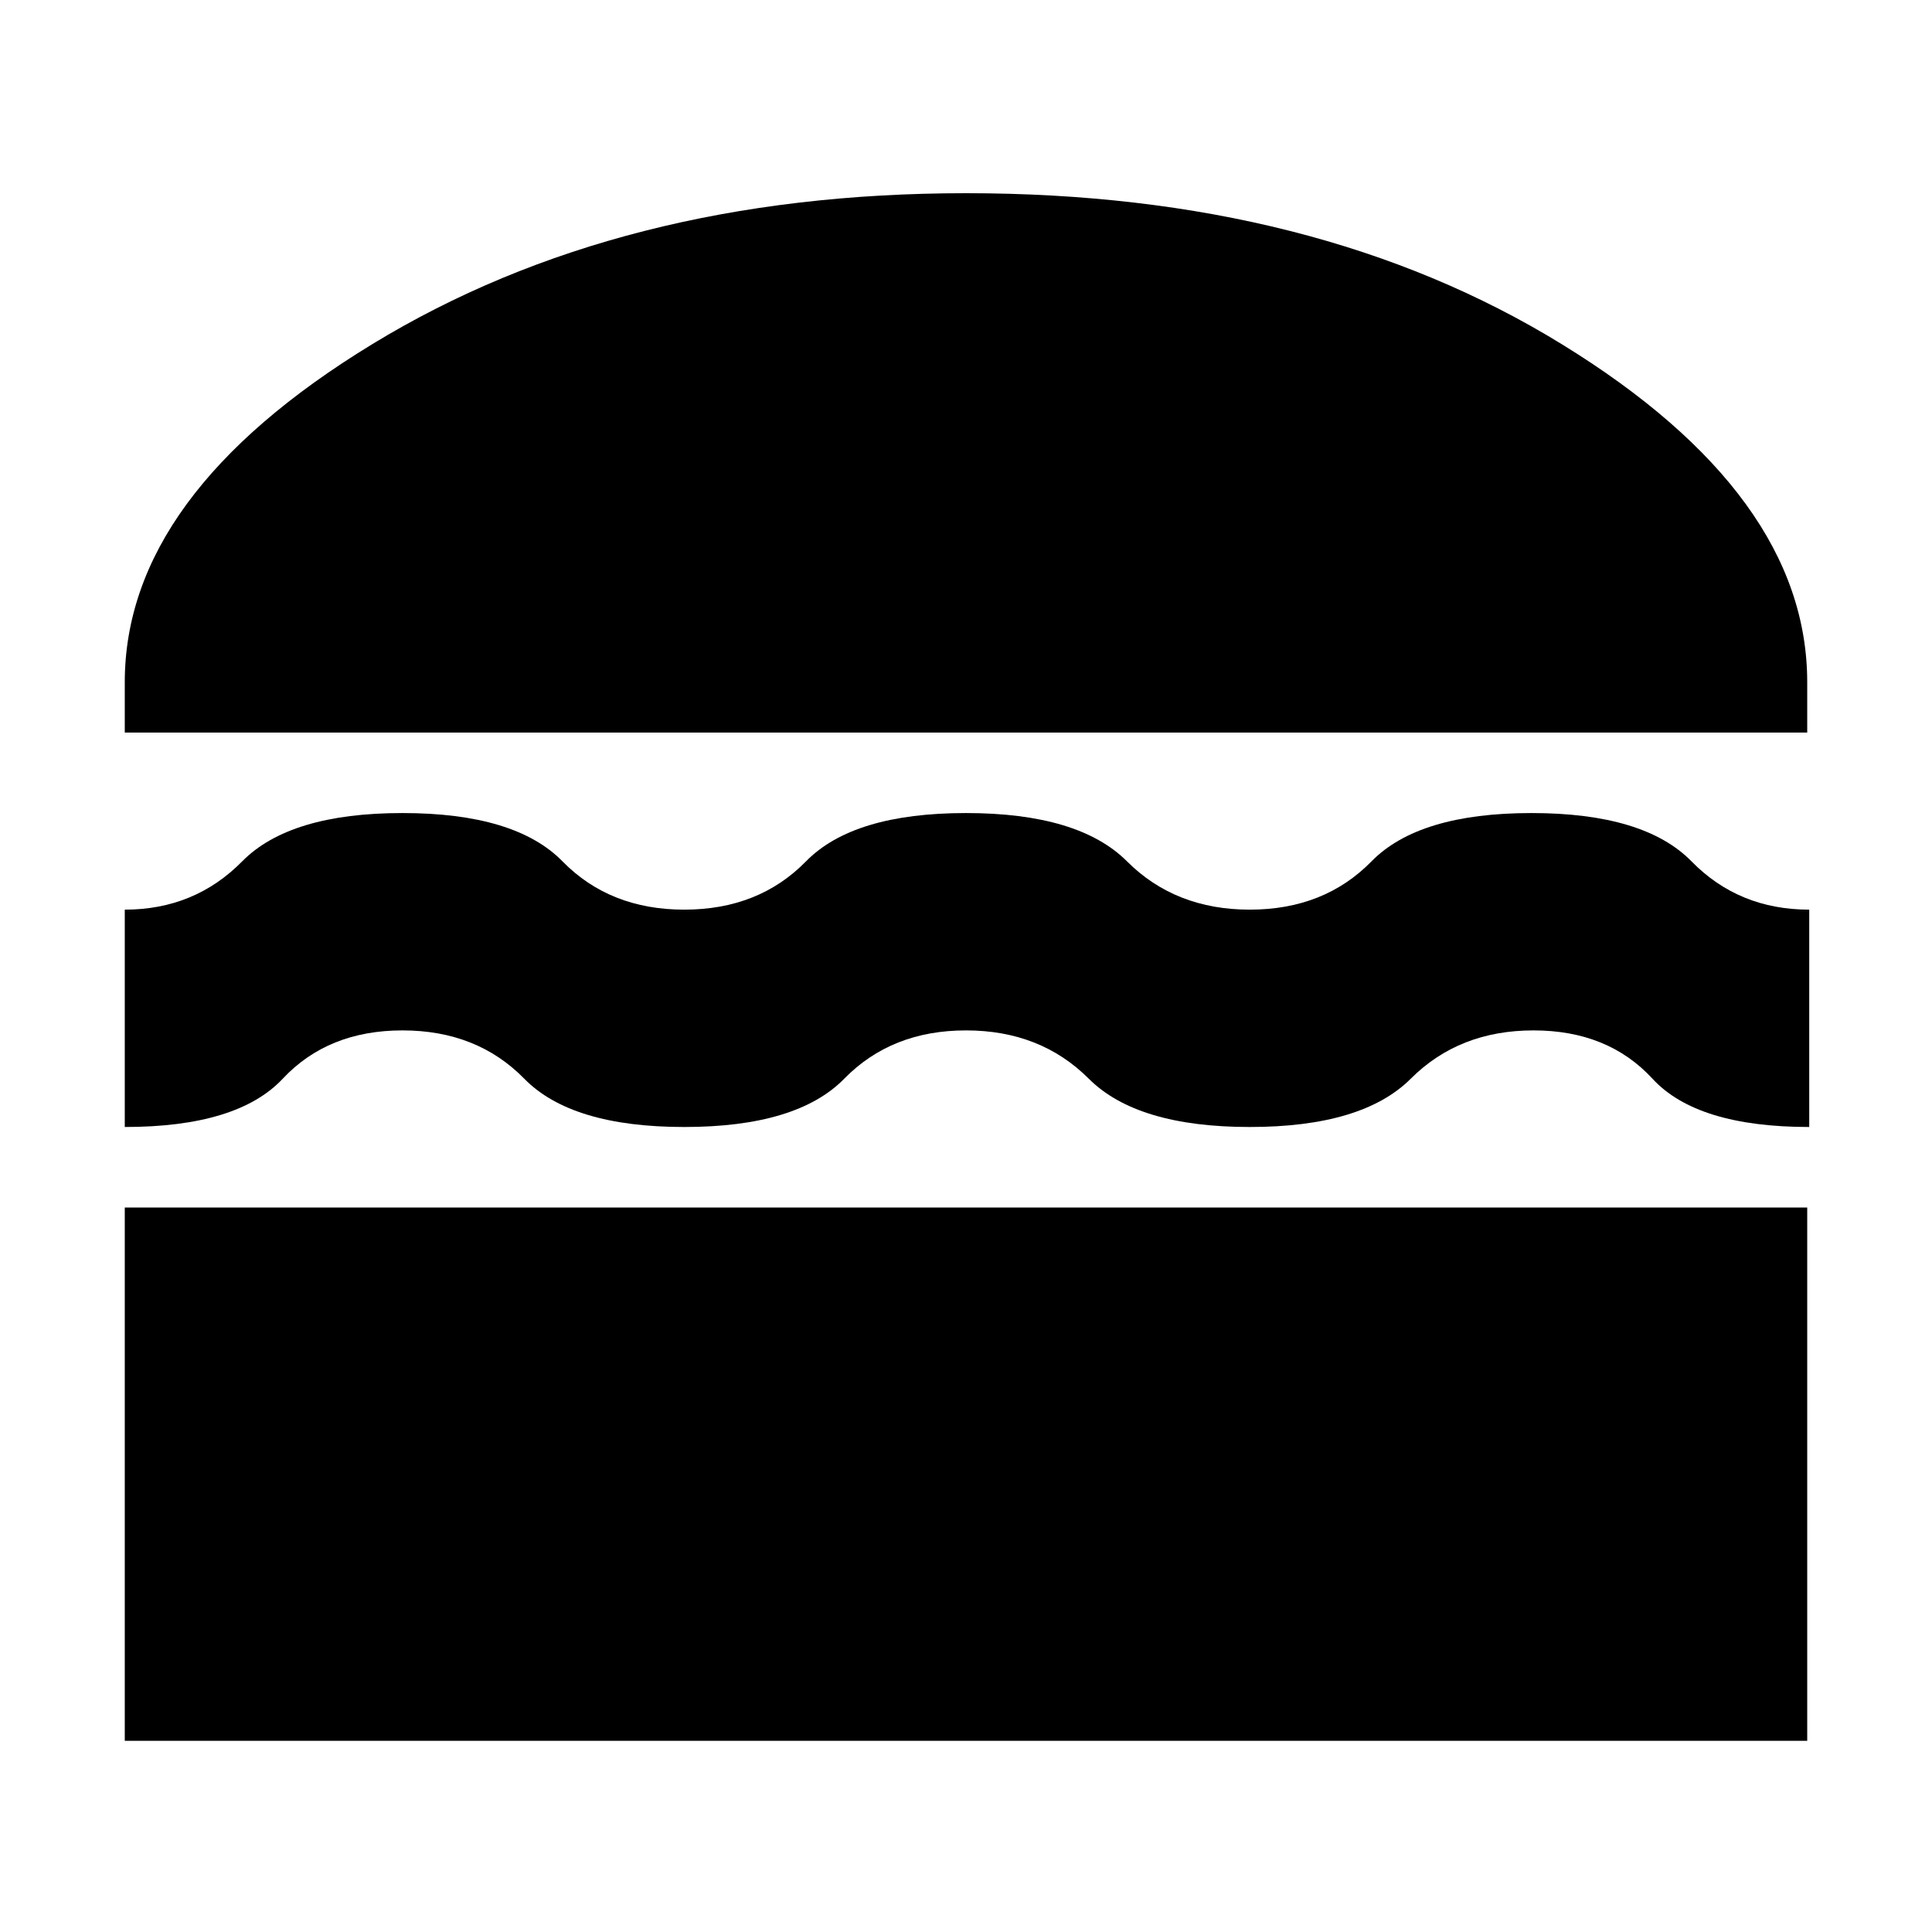 <svg xmlns="http://www.w3.org/2000/svg" height="20" viewBox="0 -960 960 960" width="20"><path d="M62-95v-265h836v265H62Zm418-353q-37 0-60.5 24T340-400q-56 0-79.5-24T200-448q-37 0-59.5 24T62-400v-108q34.692 0 58.346-24Q144-556 200-556t79.5 24q23.5 24 60.5 24t60.5-24q23.5-24 79.5-24t80 24q24 24 61 24t60.5-24q23.5-24 79.5-24t79.5 24q23.5 24 58.5 24v108q-55.809 0-77.904-24Q799-448 762-448t-61 24q-24 24-80 24t-80-24q-24-24-61-24ZM62-596v-25q0-93 123-168t295-75q174 0 296 75t122 168v25H62Z"/></svg>